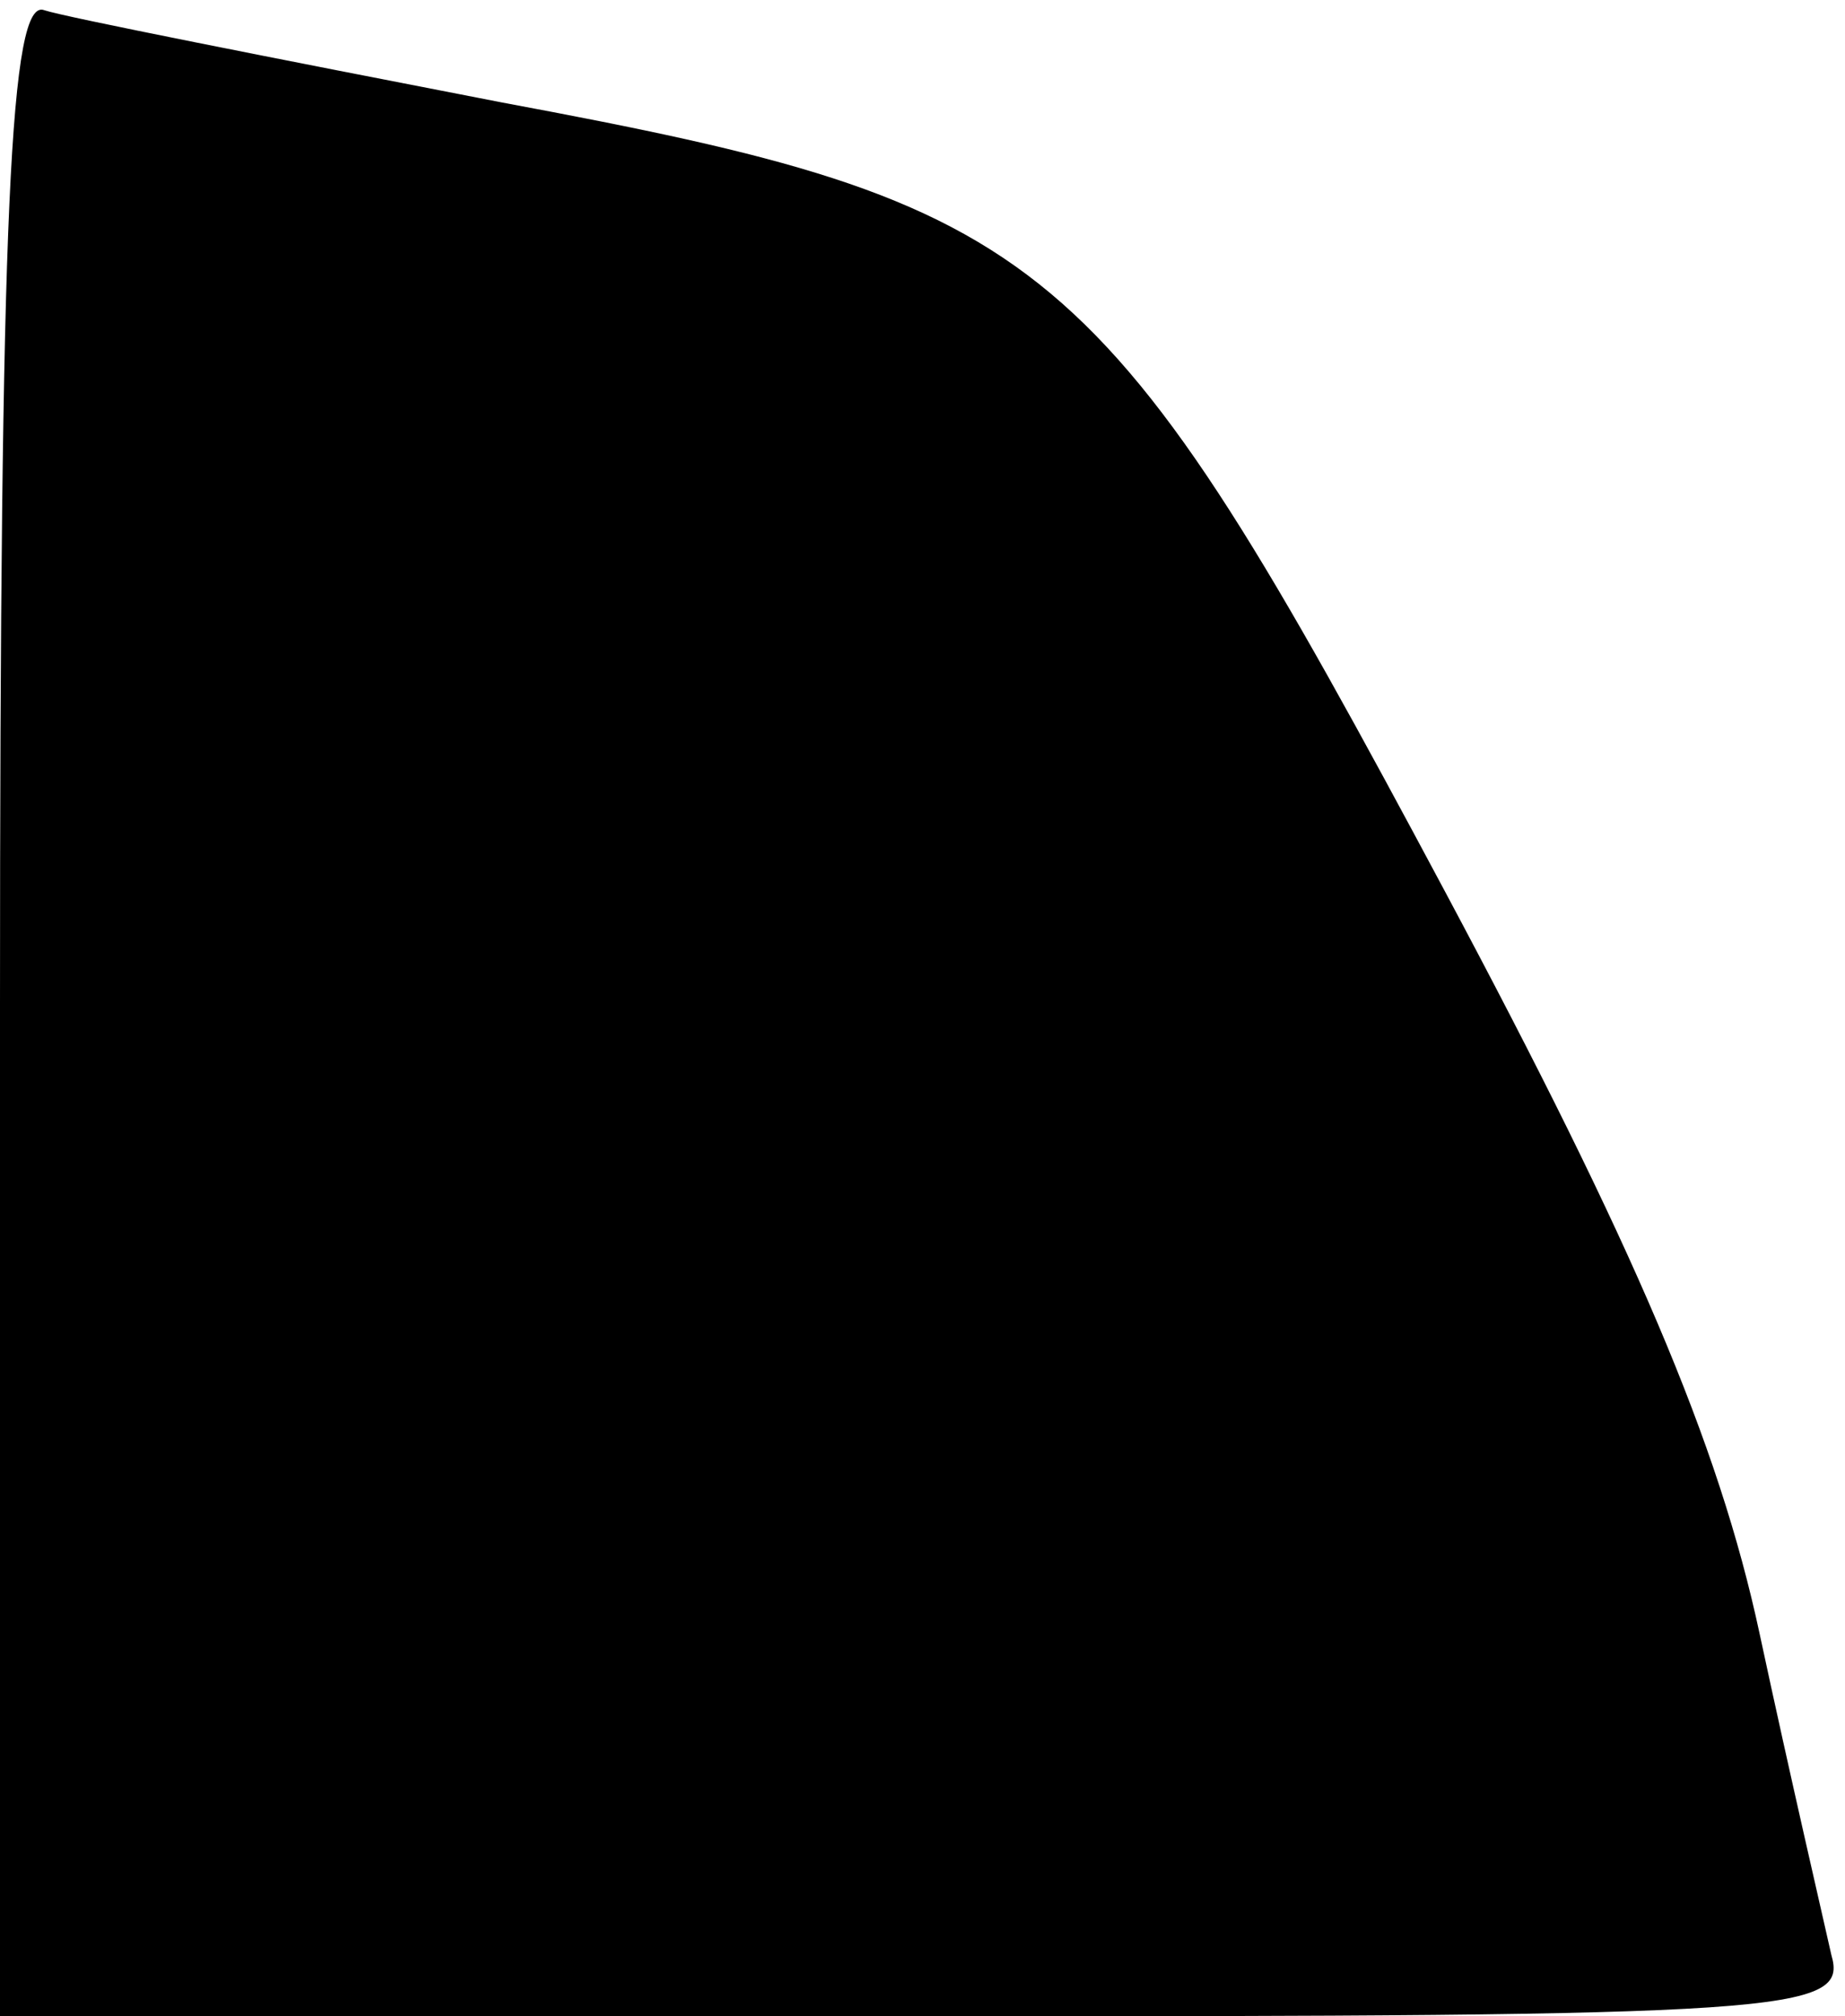 <?xml version="1.0" standalone="no"?>
<!DOCTYPE svg PUBLIC "-//W3C//DTD SVG 20010904//EN"
 "http://www.w3.org/TR/2001/REC-SVG-20010904/DTD/svg10.dtd">
<svg version="1.0" xmlns="http://www.w3.org/2000/svg"
 width="54pt" height="59pt" viewBox="0 0 54 59"
 preserveAspectRatio="xMidYMid meet">
<g transform="translate(0,59) scale(0.1,-0.1)"
fill="#000000" stroke="none">
<path fill="#000000" stroke="none" d="M0 296 l0 -296 271 0 c253 0 270 1 265
18 -2 9 -12 52 -21 94 -12 56 -37 114 -92 217 -101 189 -115 201 -276 231 -67
13 -128 25 -134 27 -10 4 -13 -58 -13 -291z"/>
</g>
</svg>
